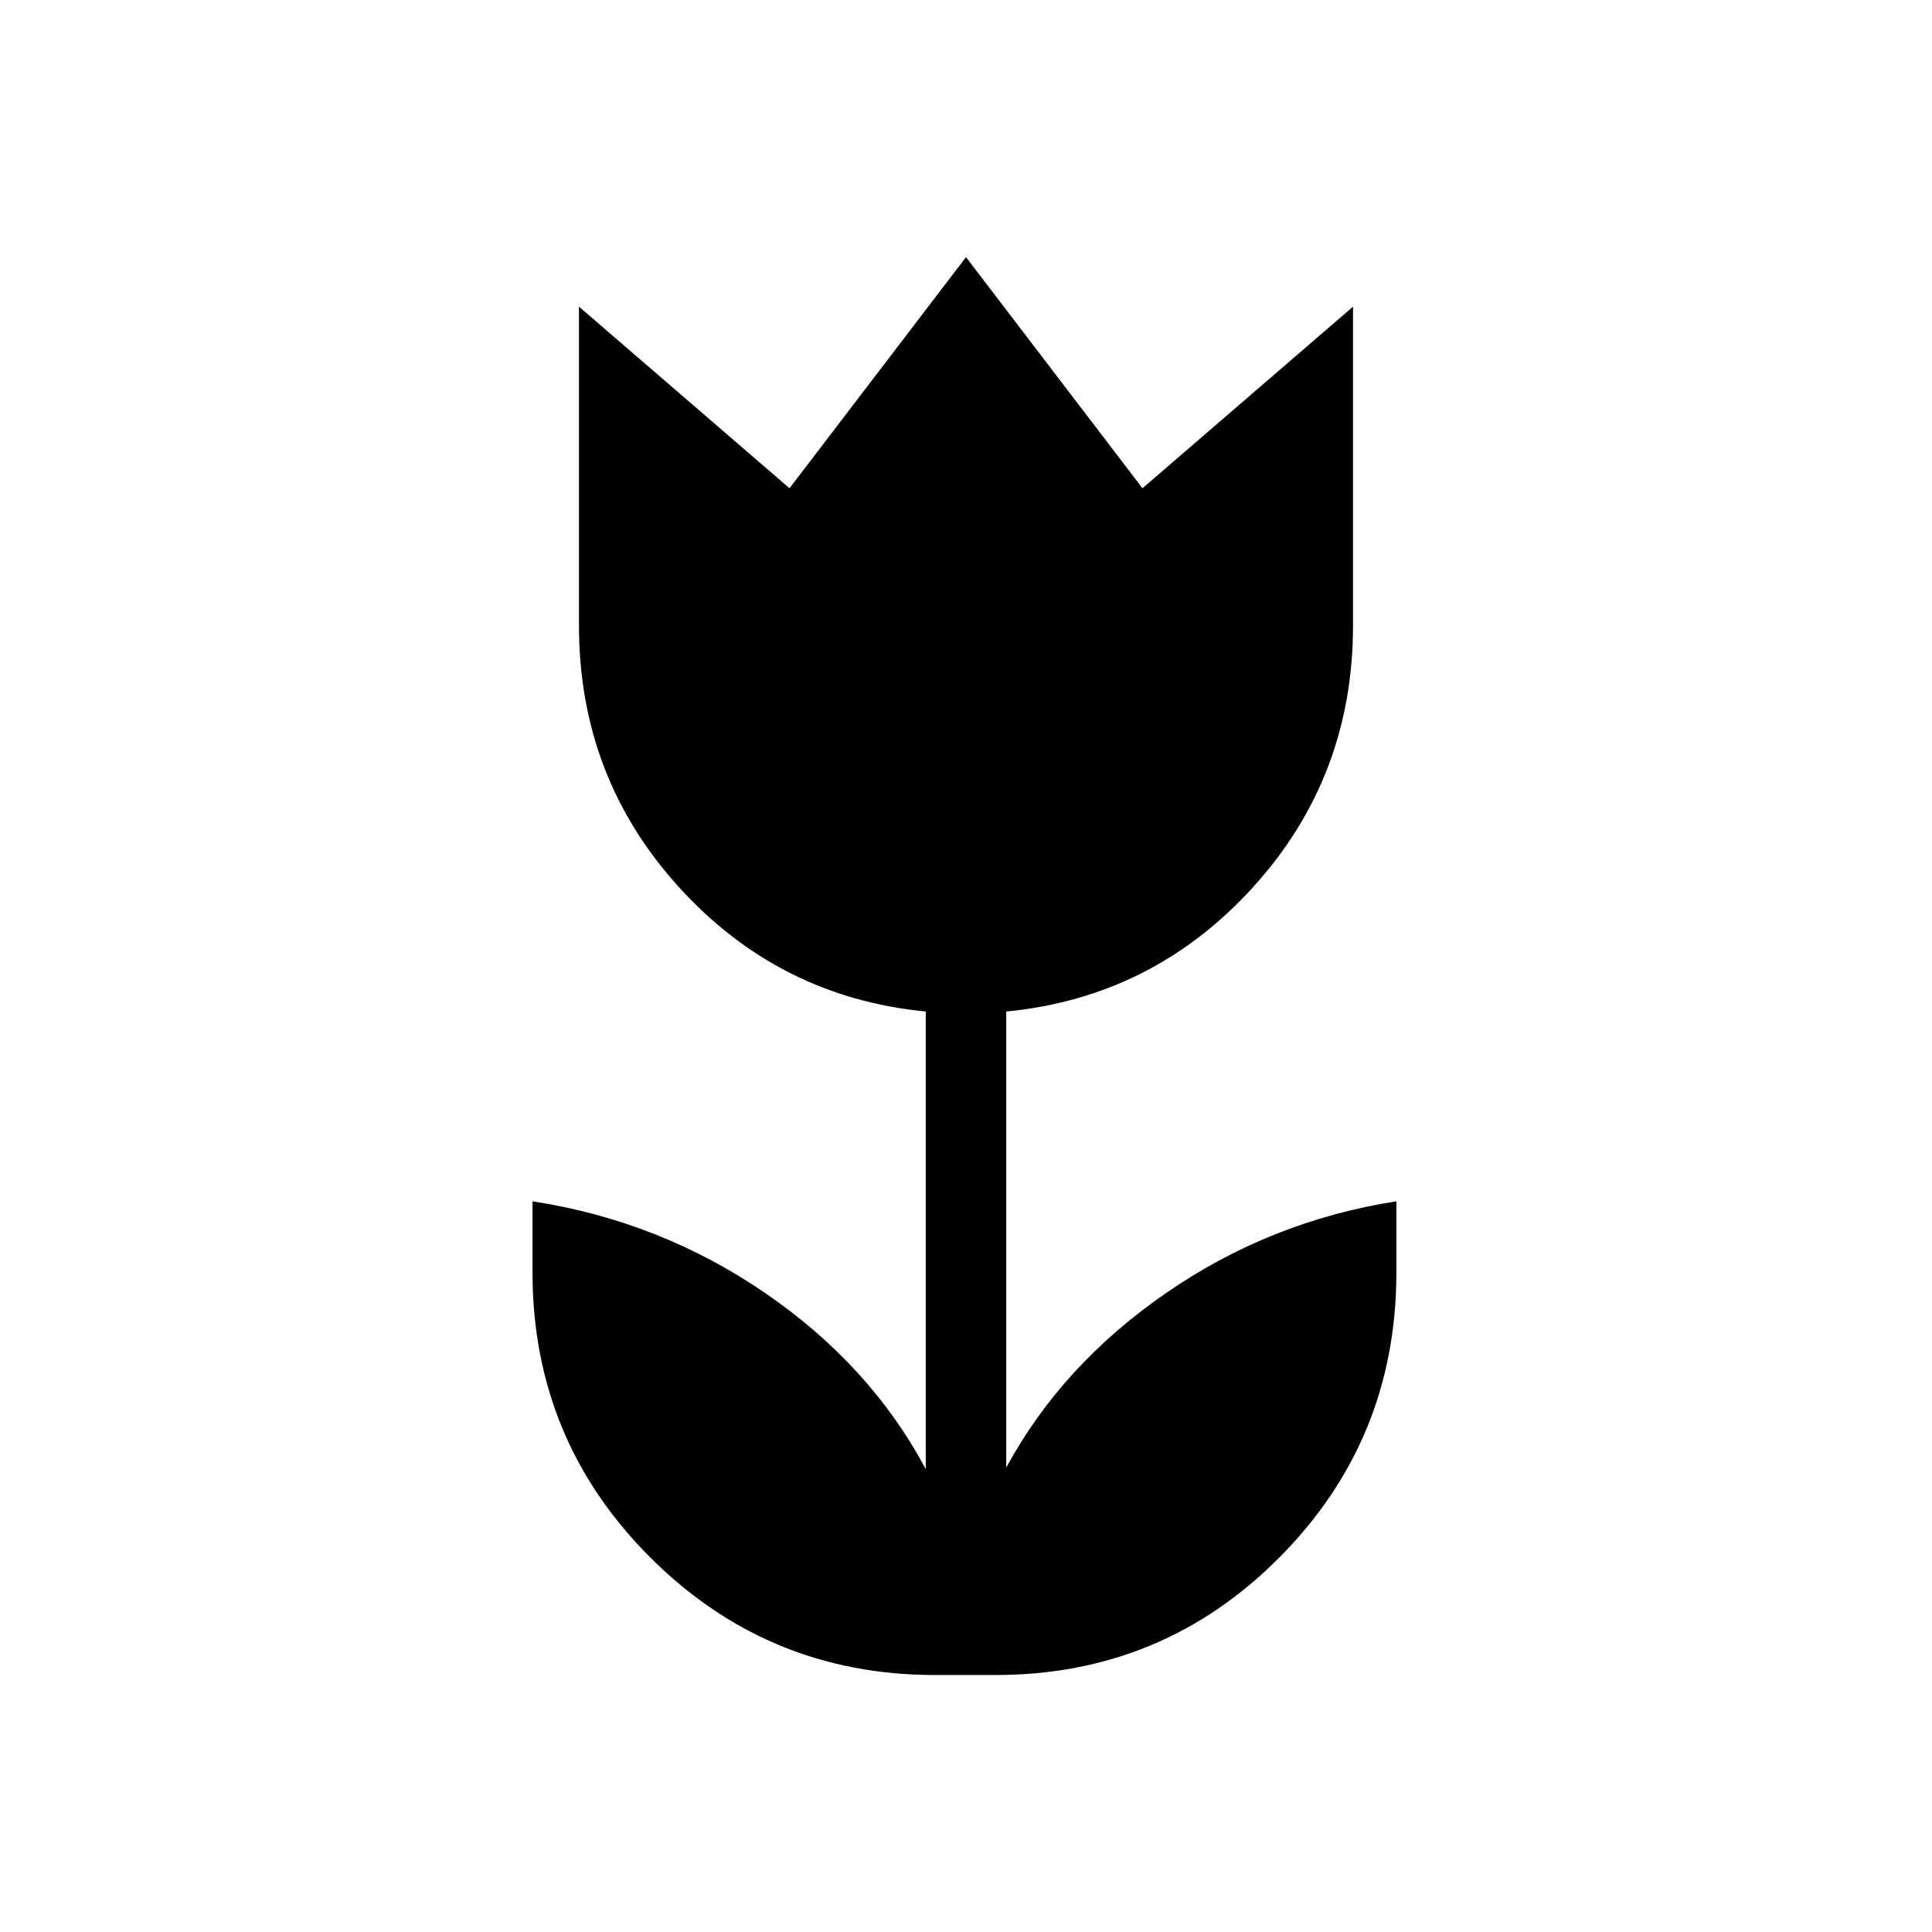 <svg xmlns="http://www.w3.org/2000/svg" height="48" viewBox="0 -960 960 960" width="48"><path d="M464.62-127.69q-83.08 0-141.54-58.46-58.47-58.47-58.47-141.54v-35.39q63.31 9.77 115.54 45.54Q432.38-281.77 460-230v-227.38q-72.92-7.08-122.62-61.77-49.69-54.7-49.69-130.08v-158.39l104.62 90.23L480-832.23l87.69 114.84 104.62-90.23v158.39q0 75.38-49.69 130.08-49.7 54.69-122.62 61.77v226.61q27.62-51 79.46-86.77 51.85-35.77 114.39-45.54v35.39q0 83.07-58.08 141.54-58.08 58.46-141.15 58.46h-30Z"/></svg>
